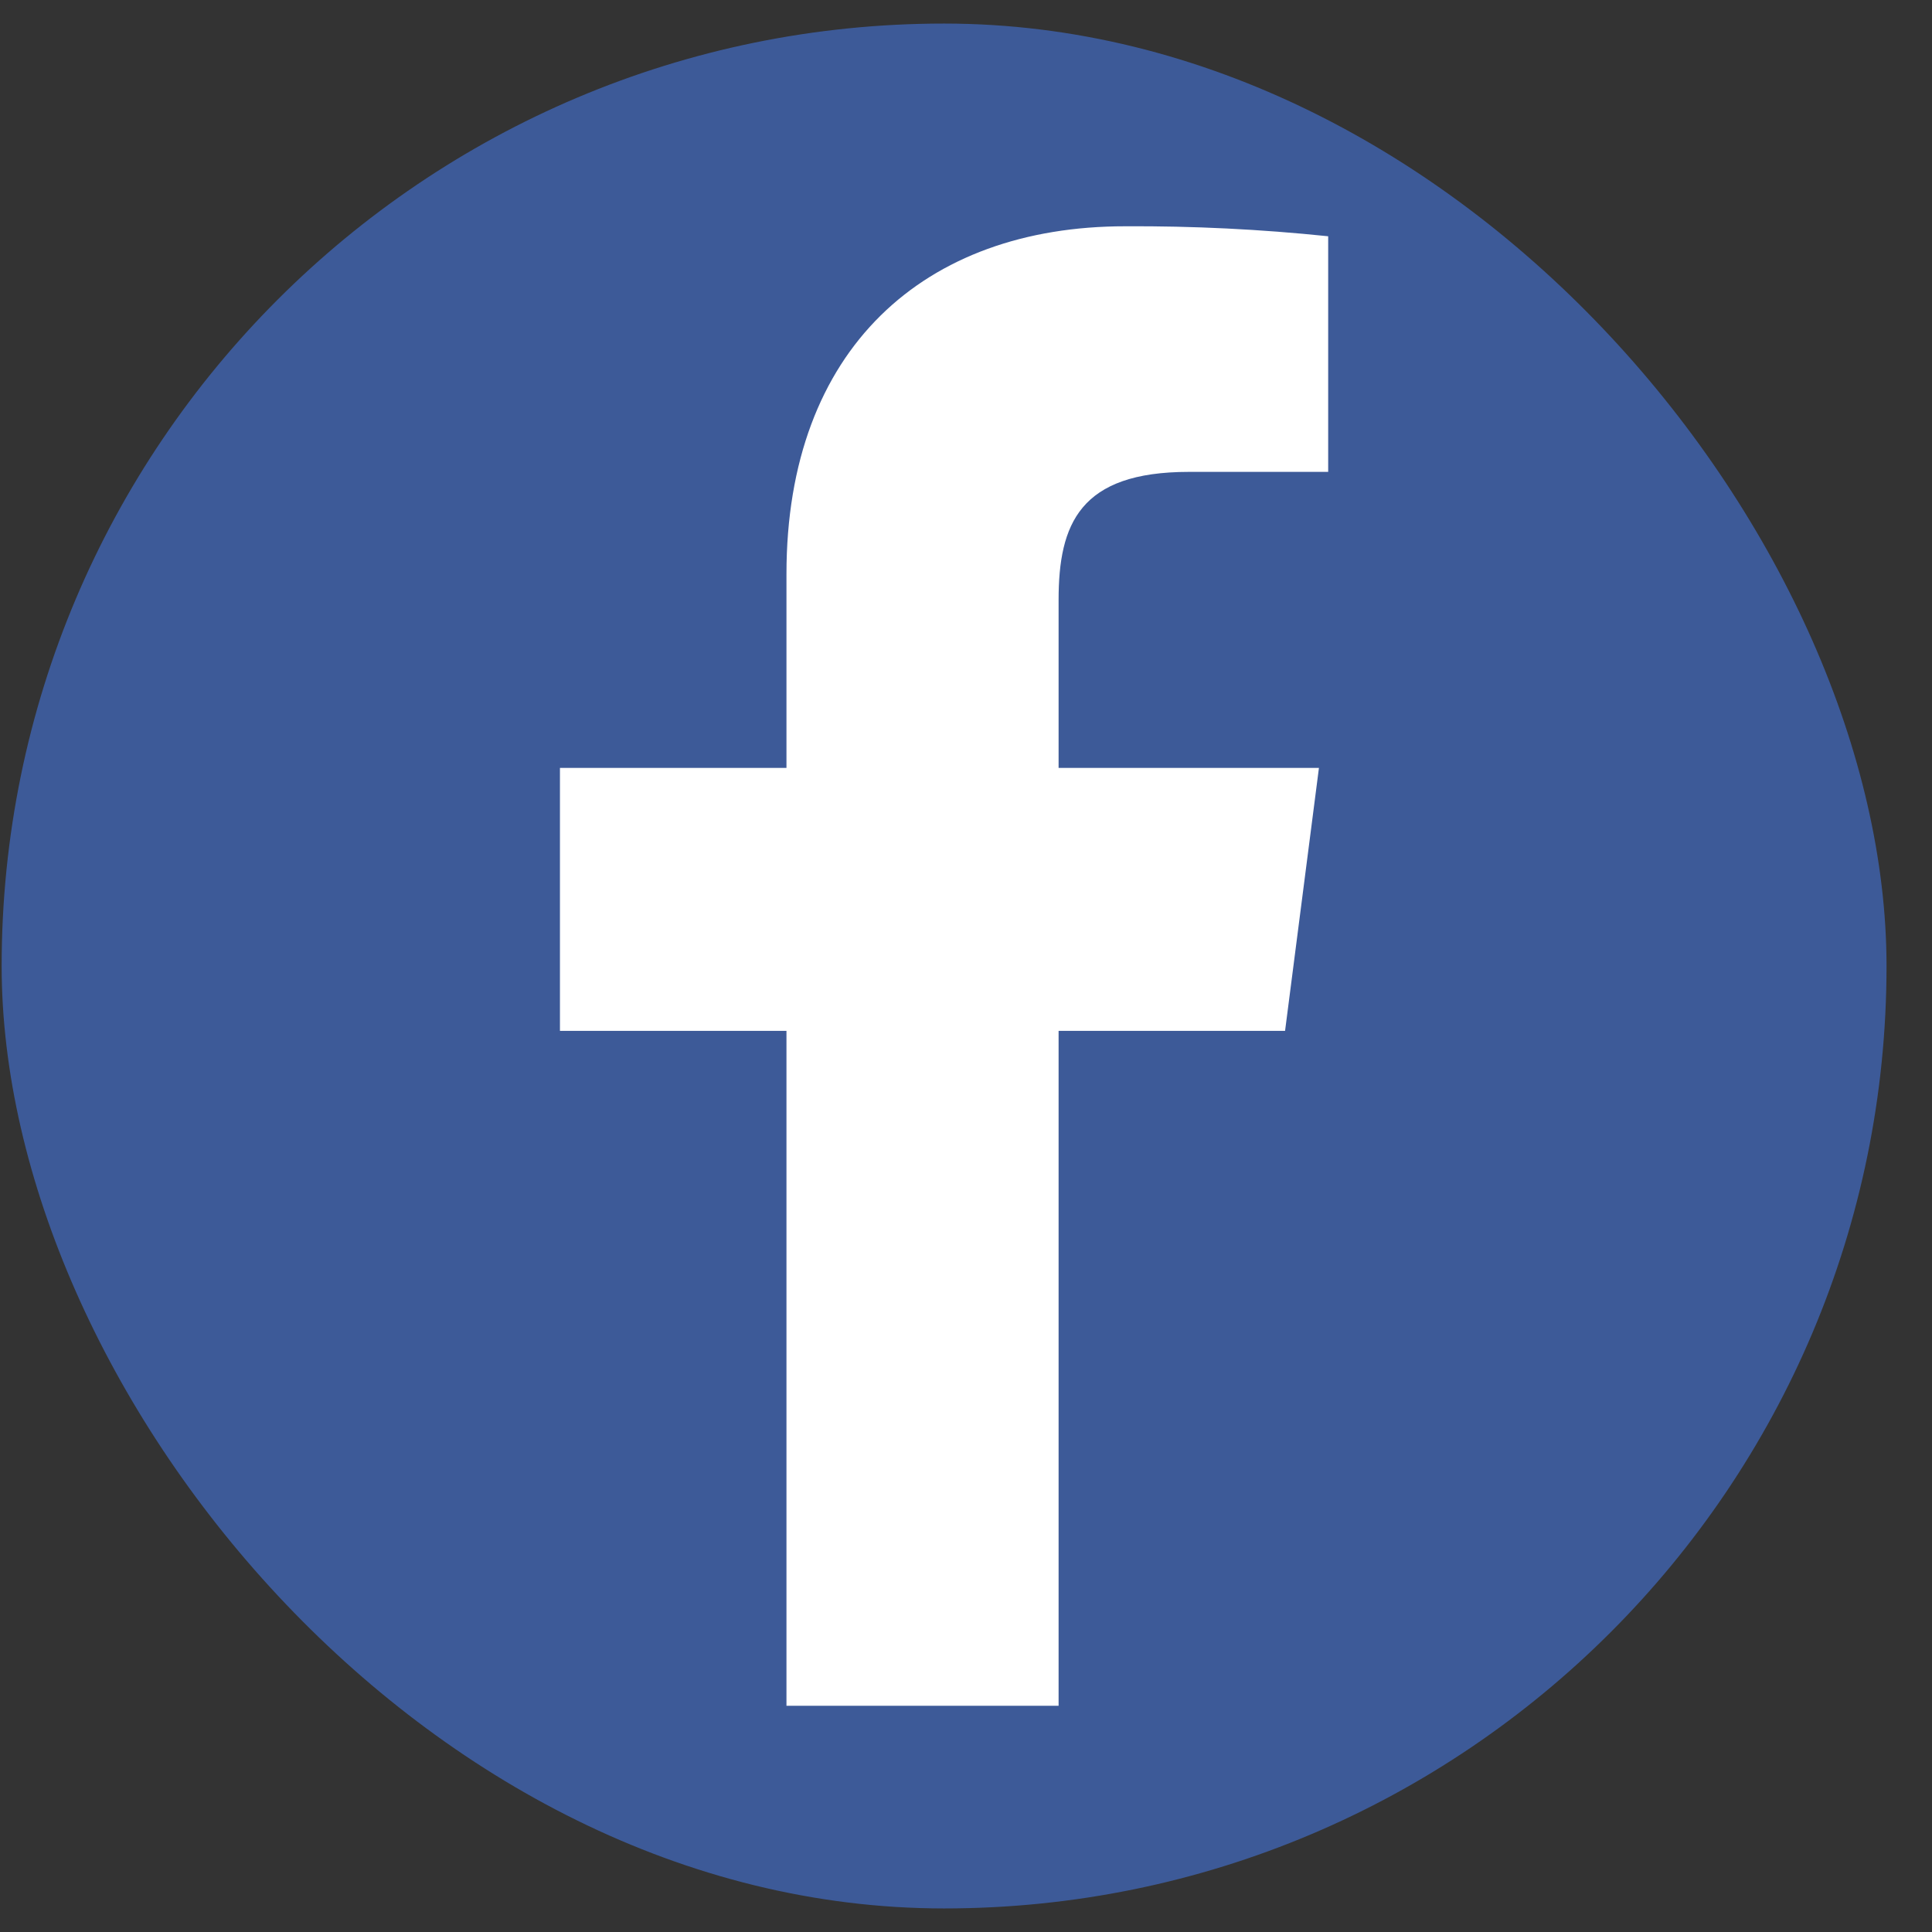 <svg width="41" height="41" viewBox="0 0 41 41" fill="none" xmlns="http://www.w3.org/2000/svg">
<rect x="0" y="0" width="41" height="41" fill="#333333" stroke="none"/>
<g clip-path="url(#clip0_1889_9200)">
<path d="M38.858 -0.173H1.399C0.116 -0.173 -0.924 0.867 -0.924 2.15V39.609C-0.924 40.892 0.116 41.932 1.399 41.932H38.858C40.141 41.932 41.181 40.892 41.181 39.609V2.15C41.181 0.867 40.141 -0.173 38.858 -0.173Z" fill="#3D5A98"/>
<path d="M22.465 36.199V21.877H27.271L27.99 16.296H22.465V12.733C22.465 11.117 22.915 10.014 25.23 10.014H28.186V5.014C26.755 4.865 25.316 4.794 23.877 4.802C19.621 4.802 16.69 7.396 16.69 12.18V16.296H11.883V21.877H16.69V36.199H22.465Z" fill="white"/>
</g>
<defs>
<clipPath id="clip0_1889_9200">
<rect x="0.035" y="0.5" width="40" height="40" rx="20" fill="white"/>
</clipPath>
</defs>
</svg>
